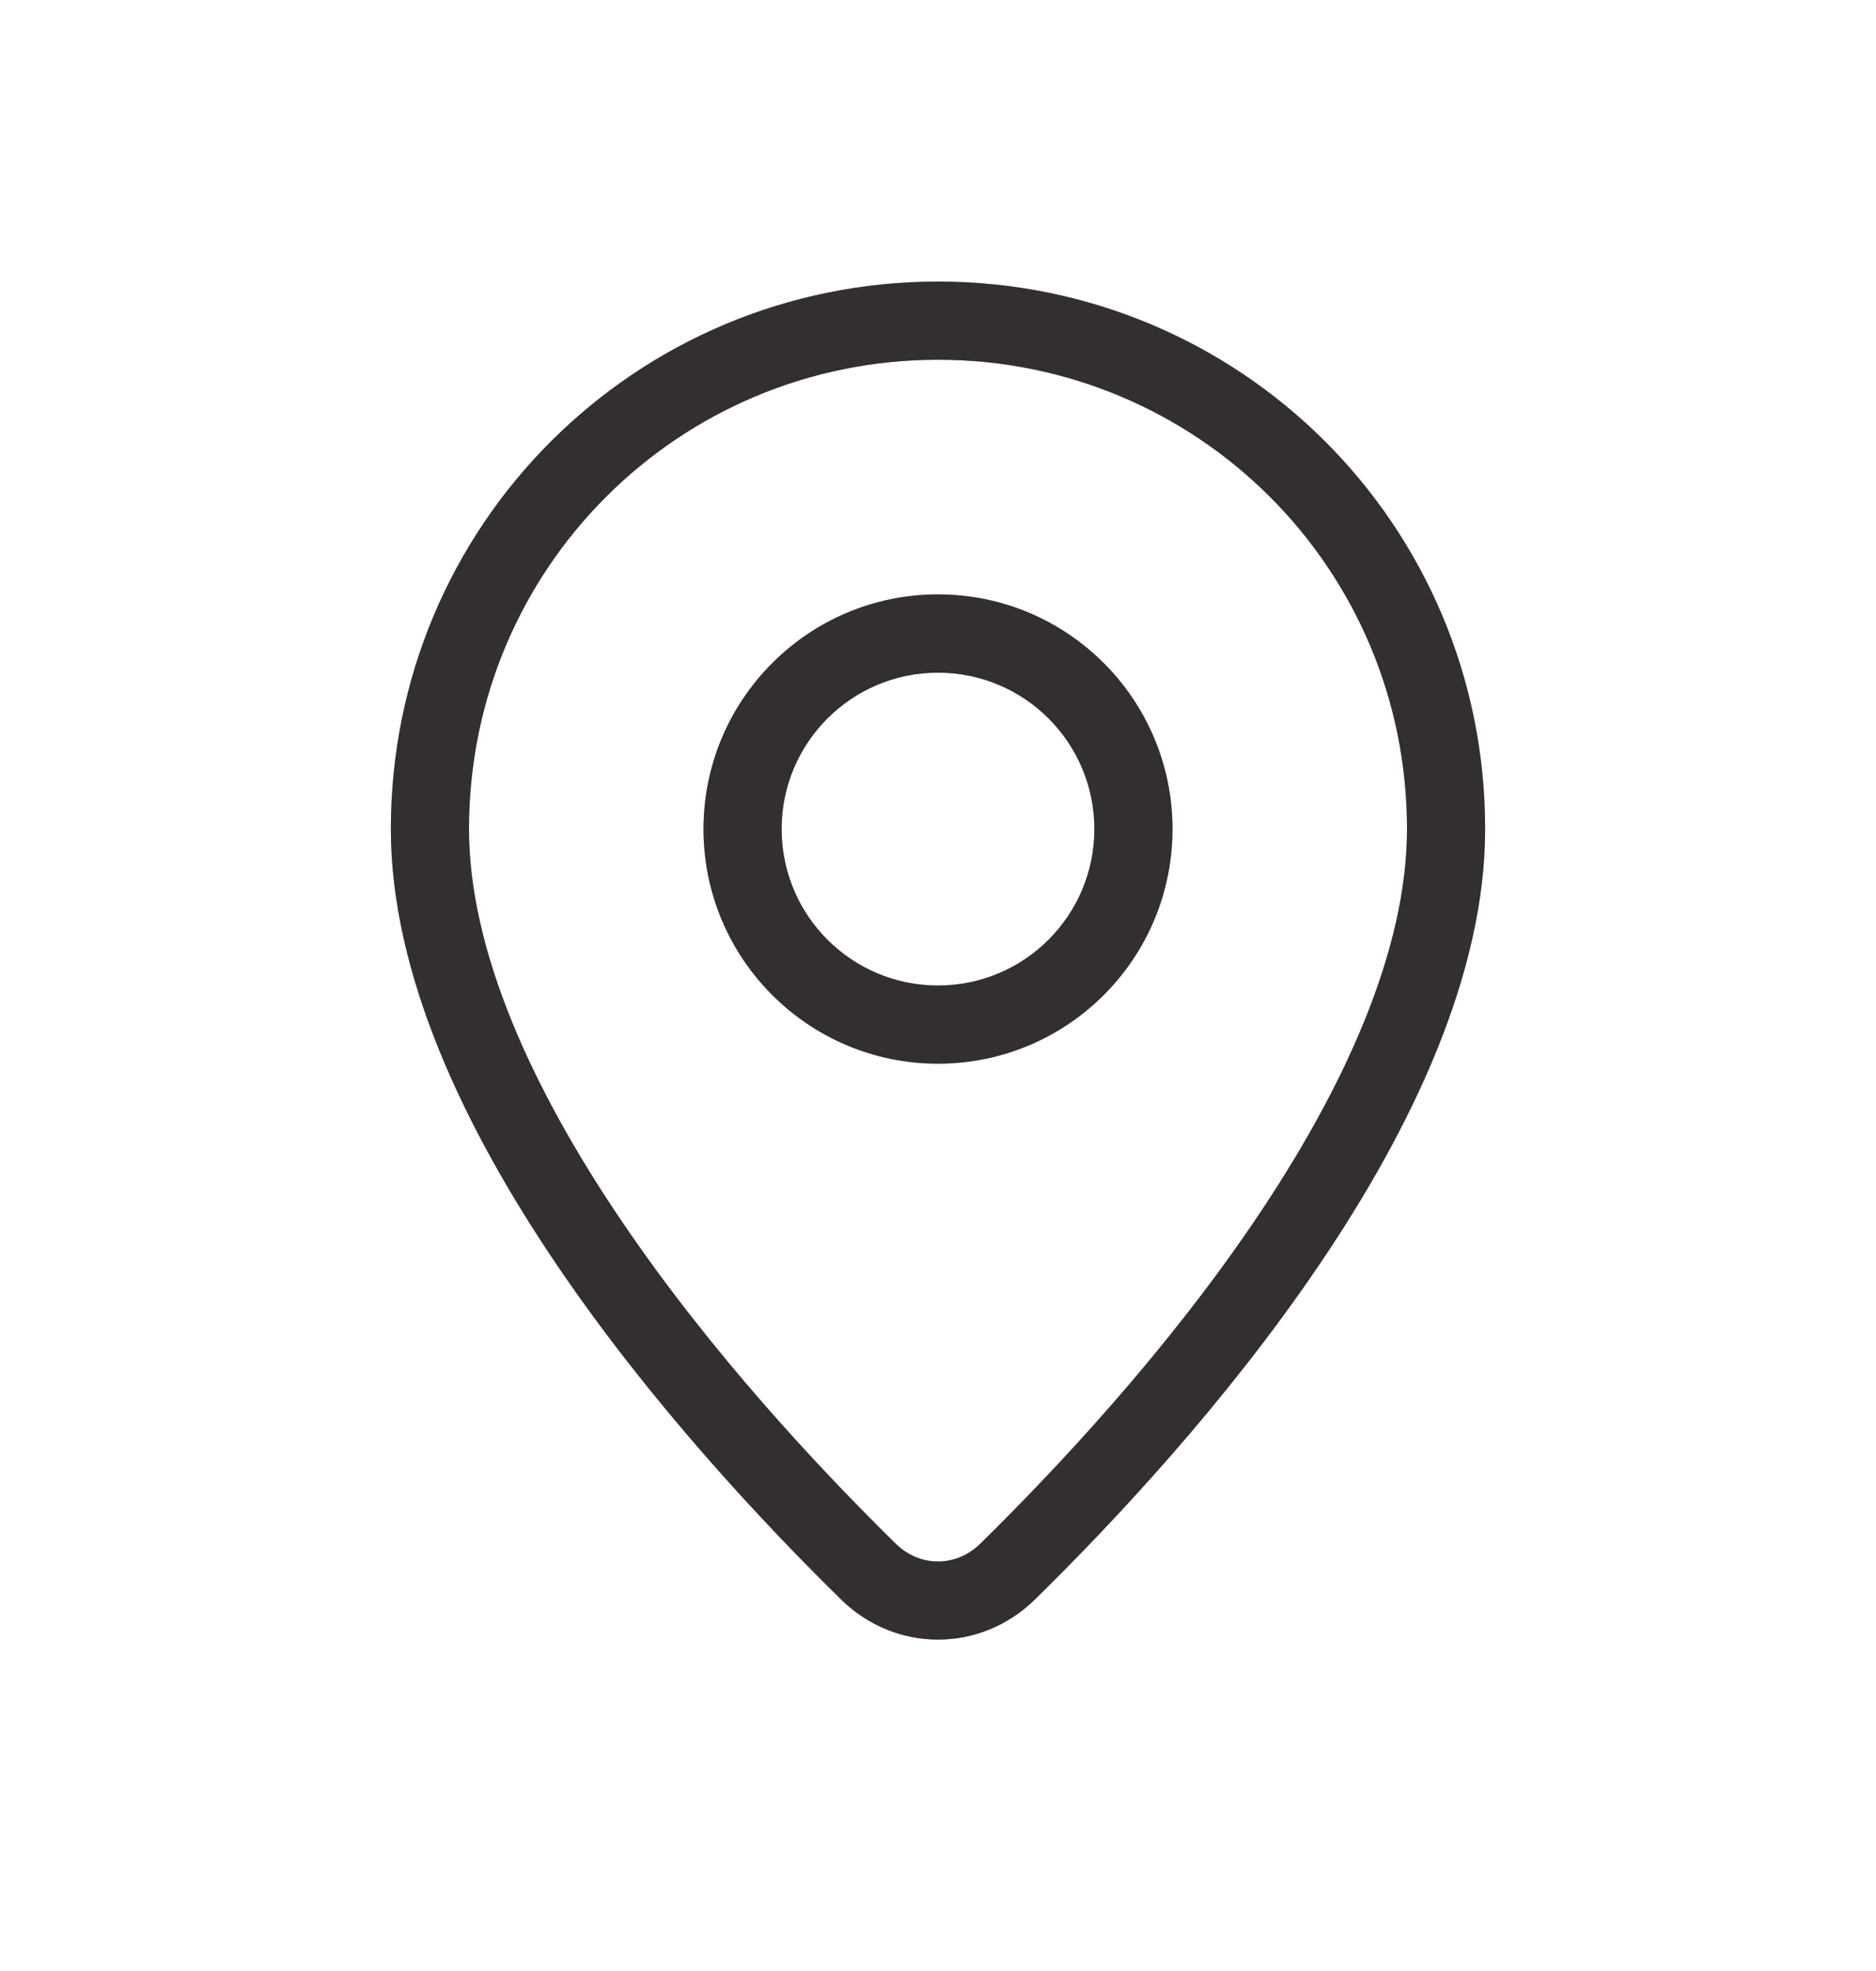 <svg width="20" height="21" viewBox="0 0 20 21" fill="none" xmlns="http://www.w3.org/2000/svg">
<path fill-rule="evenodd" clip-rule="evenodd" d="M12.5 8.833C12.5 10.214 11.381 11.333 10 11.333C8.619 11.333 7.5 10.214 7.5 8.833C7.5 7.453 8.619 6.333 10 6.333C11.381 6.333 12.5 7.453 12.5 8.833ZM11.667 8.833C11.667 9.754 10.921 10.5 10 10.5C9.079 10.5 8.333 9.754 8.333 8.833C8.333 7.913 9.079 7.167 10 7.167C10.921 7.167 11.667 7.913 11.667 8.833Z" fill="#4D4A49"/>
<path fill-rule="evenodd" clip-rule="evenodd" d="M12.5 8.833C12.5 10.214 11.381 11.333 10 11.333C8.619 11.333 7.5 10.214 7.5 8.833C7.5 7.453 8.619 6.333 10 6.333C11.381 6.333 12.5 7.453 12.5 8.833ZM11.667 8.833C11.667 9.754 10.921 10.5 10 10.5C9.079 10.5 8.333 9.754 8.333 8.833C8.333 7.913 9.079 7.167 10 7.167C10.921 7.167 11.667 7.913 11.667 8.833Z" fill="black" fill-opacity="0.2"/>
<path fill-rule="evenodd" clip-rule="evenodd" d="M12.5 8.833C12.5 10.214 11.381 11.333 10 11.333C8.619 11.333 7.5 10.214 7.5 8.833C7.5 7.453 8.619 6.333 10 6.333C11.381 6.333 12.5 7.453 12.5 8.833ZM11.667 8.833C11.667 9.754 10.921 10.5 10 10.5C9.079 10.5 8.333 9.754 8.333 8.833C8.333 7.913 9.079 7.167 10 7.167C10.921 7.167 11.667 7.913 11.667 8.833Z" fill="black" fill-opacity="0.2"/>
<path fill-rule="evenodd" clip-rule="evenodd" d="M11.034 17.041C12.71 15.398 15.833 11.921 15.833 8.833C15.833 5.592 13.222 3 10 3C6.778 3 4.167 5.592 4.167 8.833C4.167 11.921 7.29 15.398 8.966 17.041C9.548 17.612 10.452 17.612 11.034 17.041ZM13.373 13.011C14.335 11.593 15 10.123 15 8.833C15 6.054 12.763 3.833 10 3.833C7.237 3.833 5 6.054 5 8.833C5 10.123 5.666 11.593 6.628 13.011C7.574 14.408 8.731 15.644 9.549 16.447C9.807 16.7 10.193 16.7 10.451 16.447C11.269 15.644 12.426 14.408 13.373 13.011Z" fill="#4D4A49"/>
<path fill-rule="evenodd" clip-rule="evenodd" d="M11.034 17.041C12.71 15.398 15.833 11.921 15.833 8.833C15.833 5.592 13.222 3 10 3C6.778 3 4.167 5.592 4.167 8.833C4.167 11.921 7.29 15.398 8.966 17.041C9.548 17.612 10.452 17.612 11.034 17.041ZM13.373 13.011C14.335 11.593 15 10.123 15 8.833C15 6.054 12.763 3.833 10 3.833C7.237 3.833 5 6.054 5 8.833C5 10.123 5.666 11.593 6.628 13.011C7.574 14.408 8.731 15.644 9.549 16.447C9.807 16.7 10.193 16.7 10.451 16.447C11.269 15.644 12.426 14.408 13.373 13.011Z" fill="black" fill-opacity="0.2"/>
<path fill-rule="evenodd" clip-rule="evenodd" d="M11.034 17.041C12.71 15.398 15.833 11.921 15.833 8.833C15.833 5.592 13.222 3 10 3C6.778 3 4.167 5.592 4.167 8.833C4.167 11.921 7.29 15.398 8.966 17.041C9.548 17.612 10.452 17.612 11.034 17.041ZM13.373 13.011C14.335 11.593 15 10.123 15 8.833C15 6.054 12.763 3.833 10 3.833C7.237 3.833 5 6.054 5 8.833C5 10.123 5.666 11.593 6.628 13.011C7.574 14.408 8.731 15.644 9.549 16.447C9.807 16.7 10.193 16.7 10.451 16.447C11.269 15.644 12.426 14.408 13.373 13.011Z" fill="black" fill-opacity="0.2"/>
</svg>
